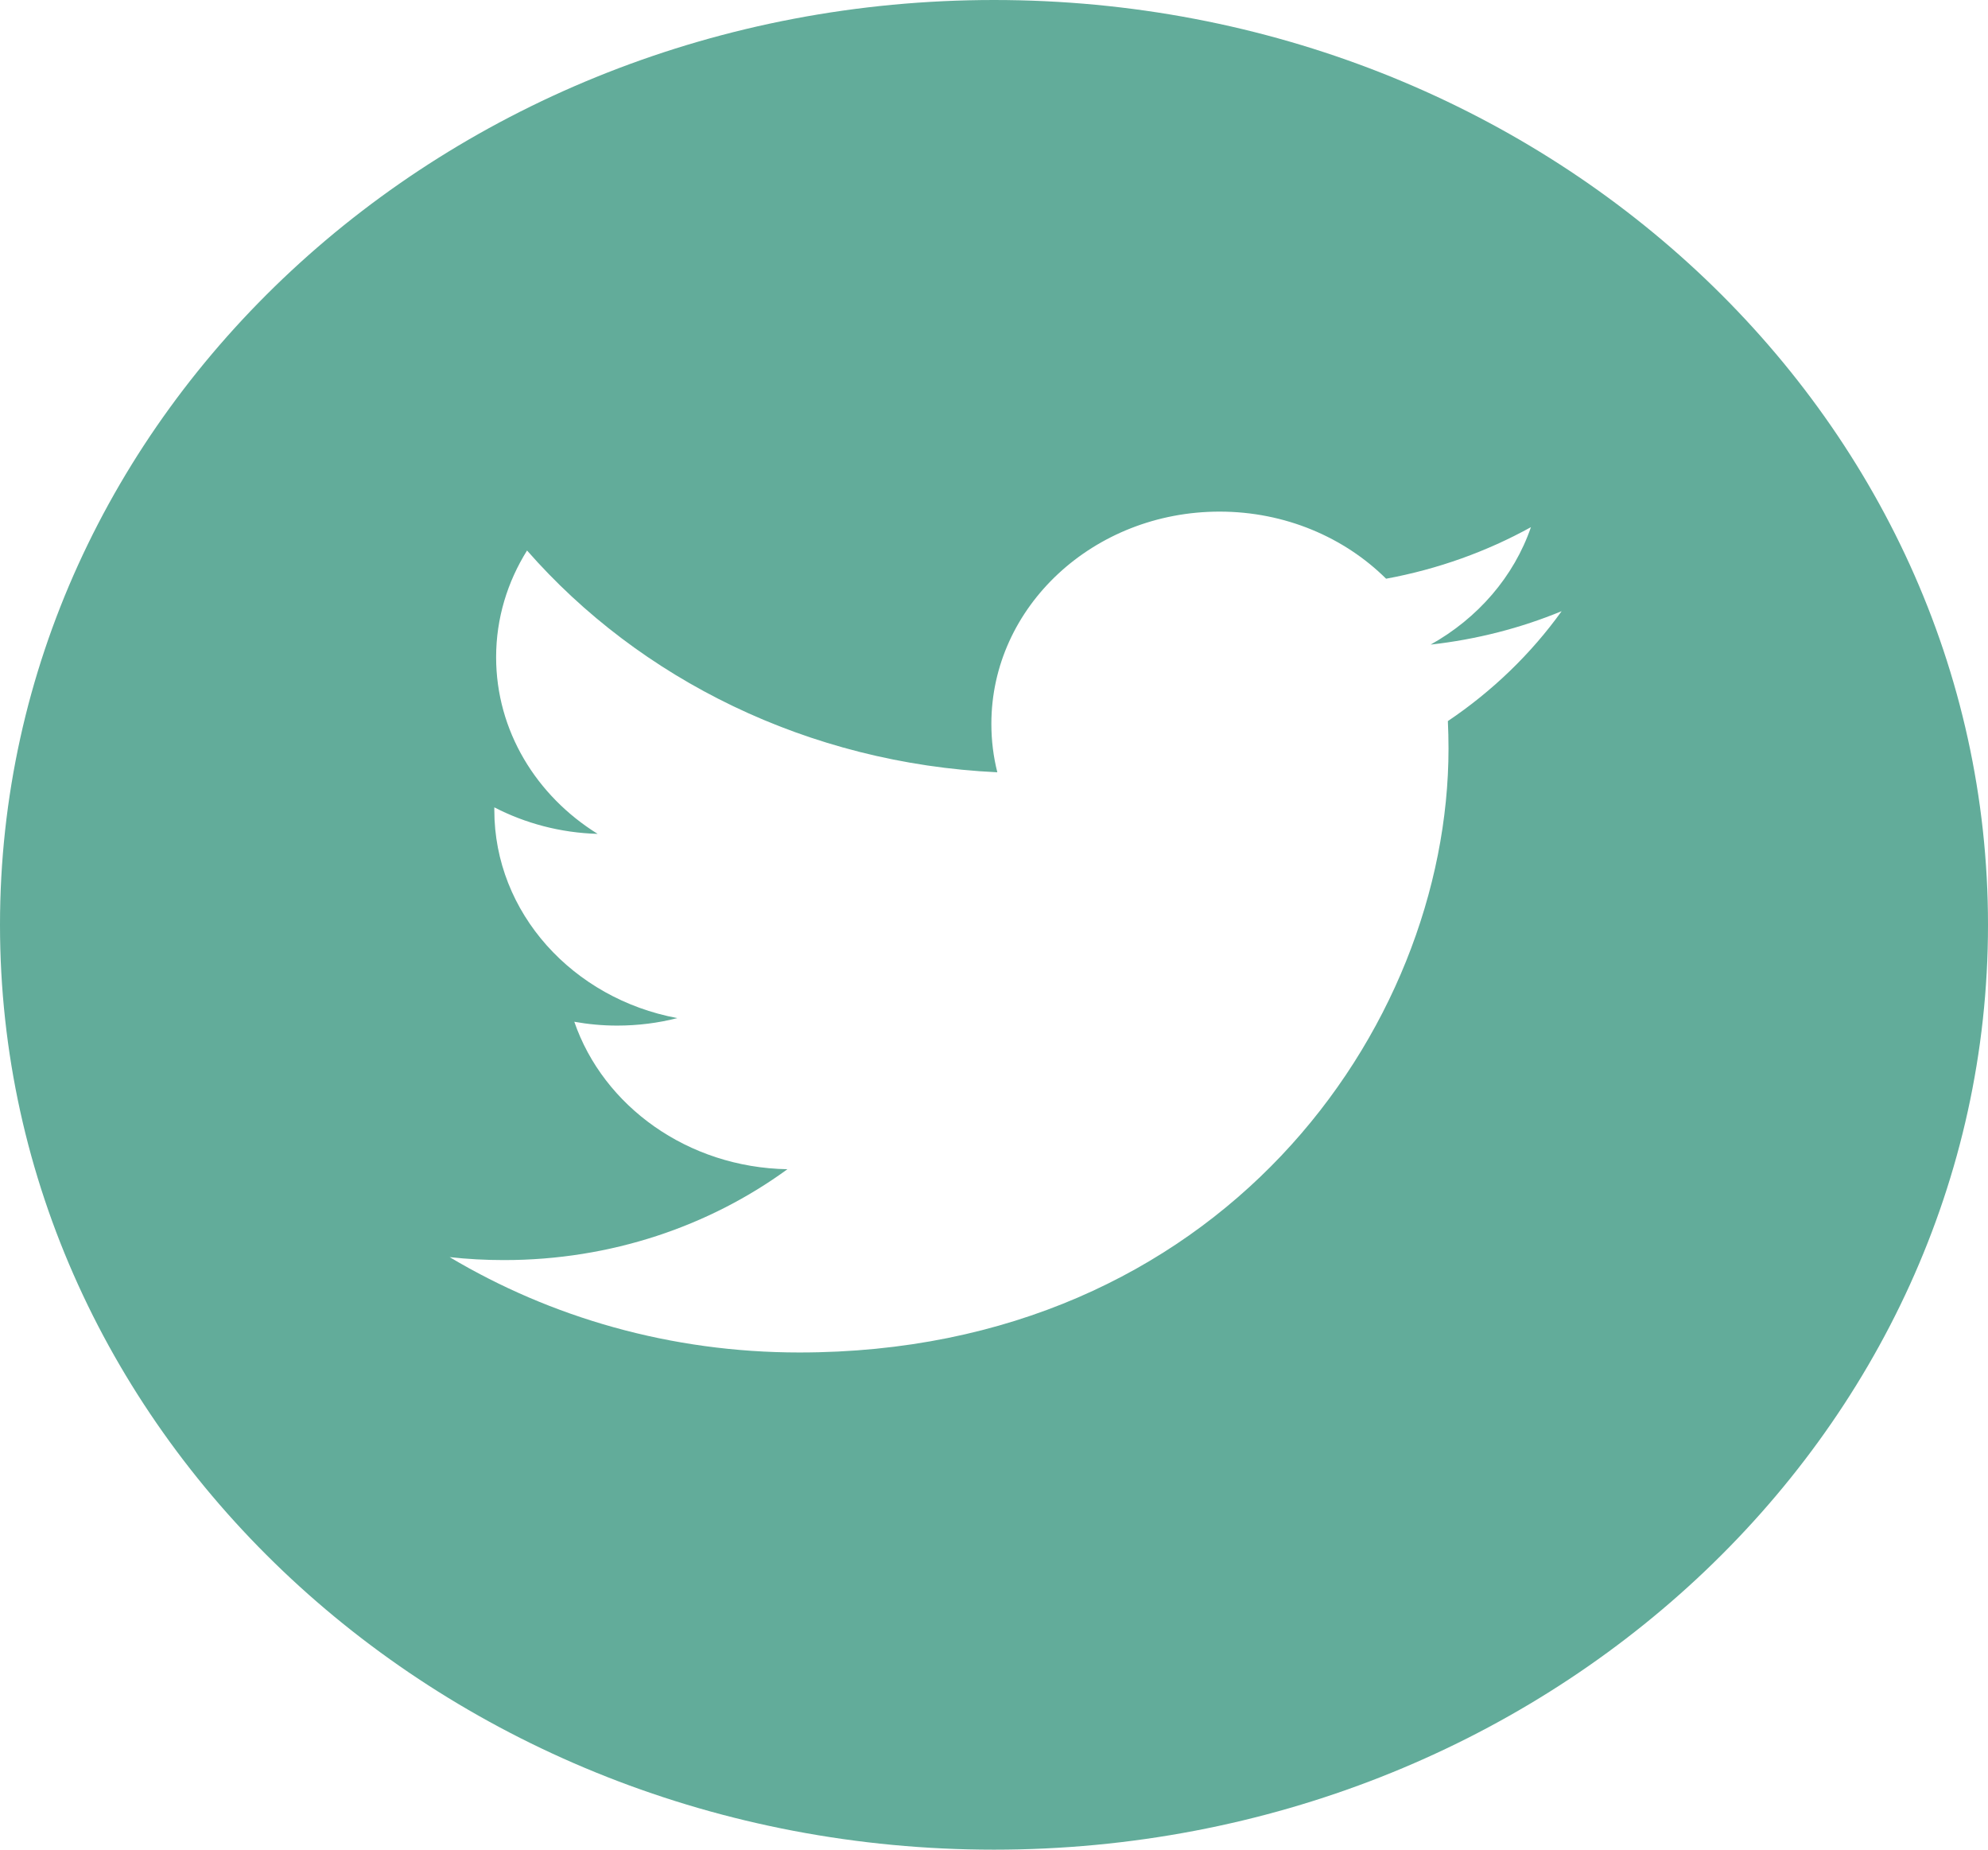 <svg width="43" height="40" viewBox="0 0 43 40" fill="none" xmlns="http://www.w3.org/2000/svg">
<path fill-rule="evenodd" clip-rule="evenodd" d="M0 20C0 8.956 9.628 0 21.5 0C33.372 0 43 8.956 43 20C43 31.044 33.372 40 21.5 40C9.628 40 0 31.044 0 20ZM31.331 16.187C31.331 15.989 31.326 15.791 31.317 15.594C32.28 14.946 33.118 14.137 33.778 13.217C32.894 13.582 31.943 13.828 30.944 13.94C31.963 13.371 32.745 12.472 33.114 11.4C32.161 11.926 31.105 12.308 29.981 12.515C29.08 11.622 27.798 11.064 26.379 11.064C23.653 11.064 21.443 13.12 21.443 15.654C21.443 16.014 21.487 16.365 21.572 16.701C17.47 16.509 13.833 14.682 11.4 11.905C10.976 12.583 10.731 13.371 10.731 14.212C10.731 15.805 11.602 17.211 12.927 18.033C12.118 18.01 11.357 17.803 10.692 17.459C10.692 17.478 10.692 17.497 10.692 17.518C10.692 19.741 12.393 21.597 14.651 22.017C14.236 22.123 13.8 22.179 13.349 22.179C13.032 22.179 12.723 22.15 12.422 22.096C13.05 23.92 14.872 25.247 17.032 25.285C15.343 26.516 13.215 27.25 10.903 27.25C10.505 27.25 10.112 27.229 9.726 27.186C11.91 28.488 14.503 29.248 17.29 29.248C26.367 29.248 31.331 22.253 31.331 16.187Z" fill="#62AC9A"/>
</svg>
